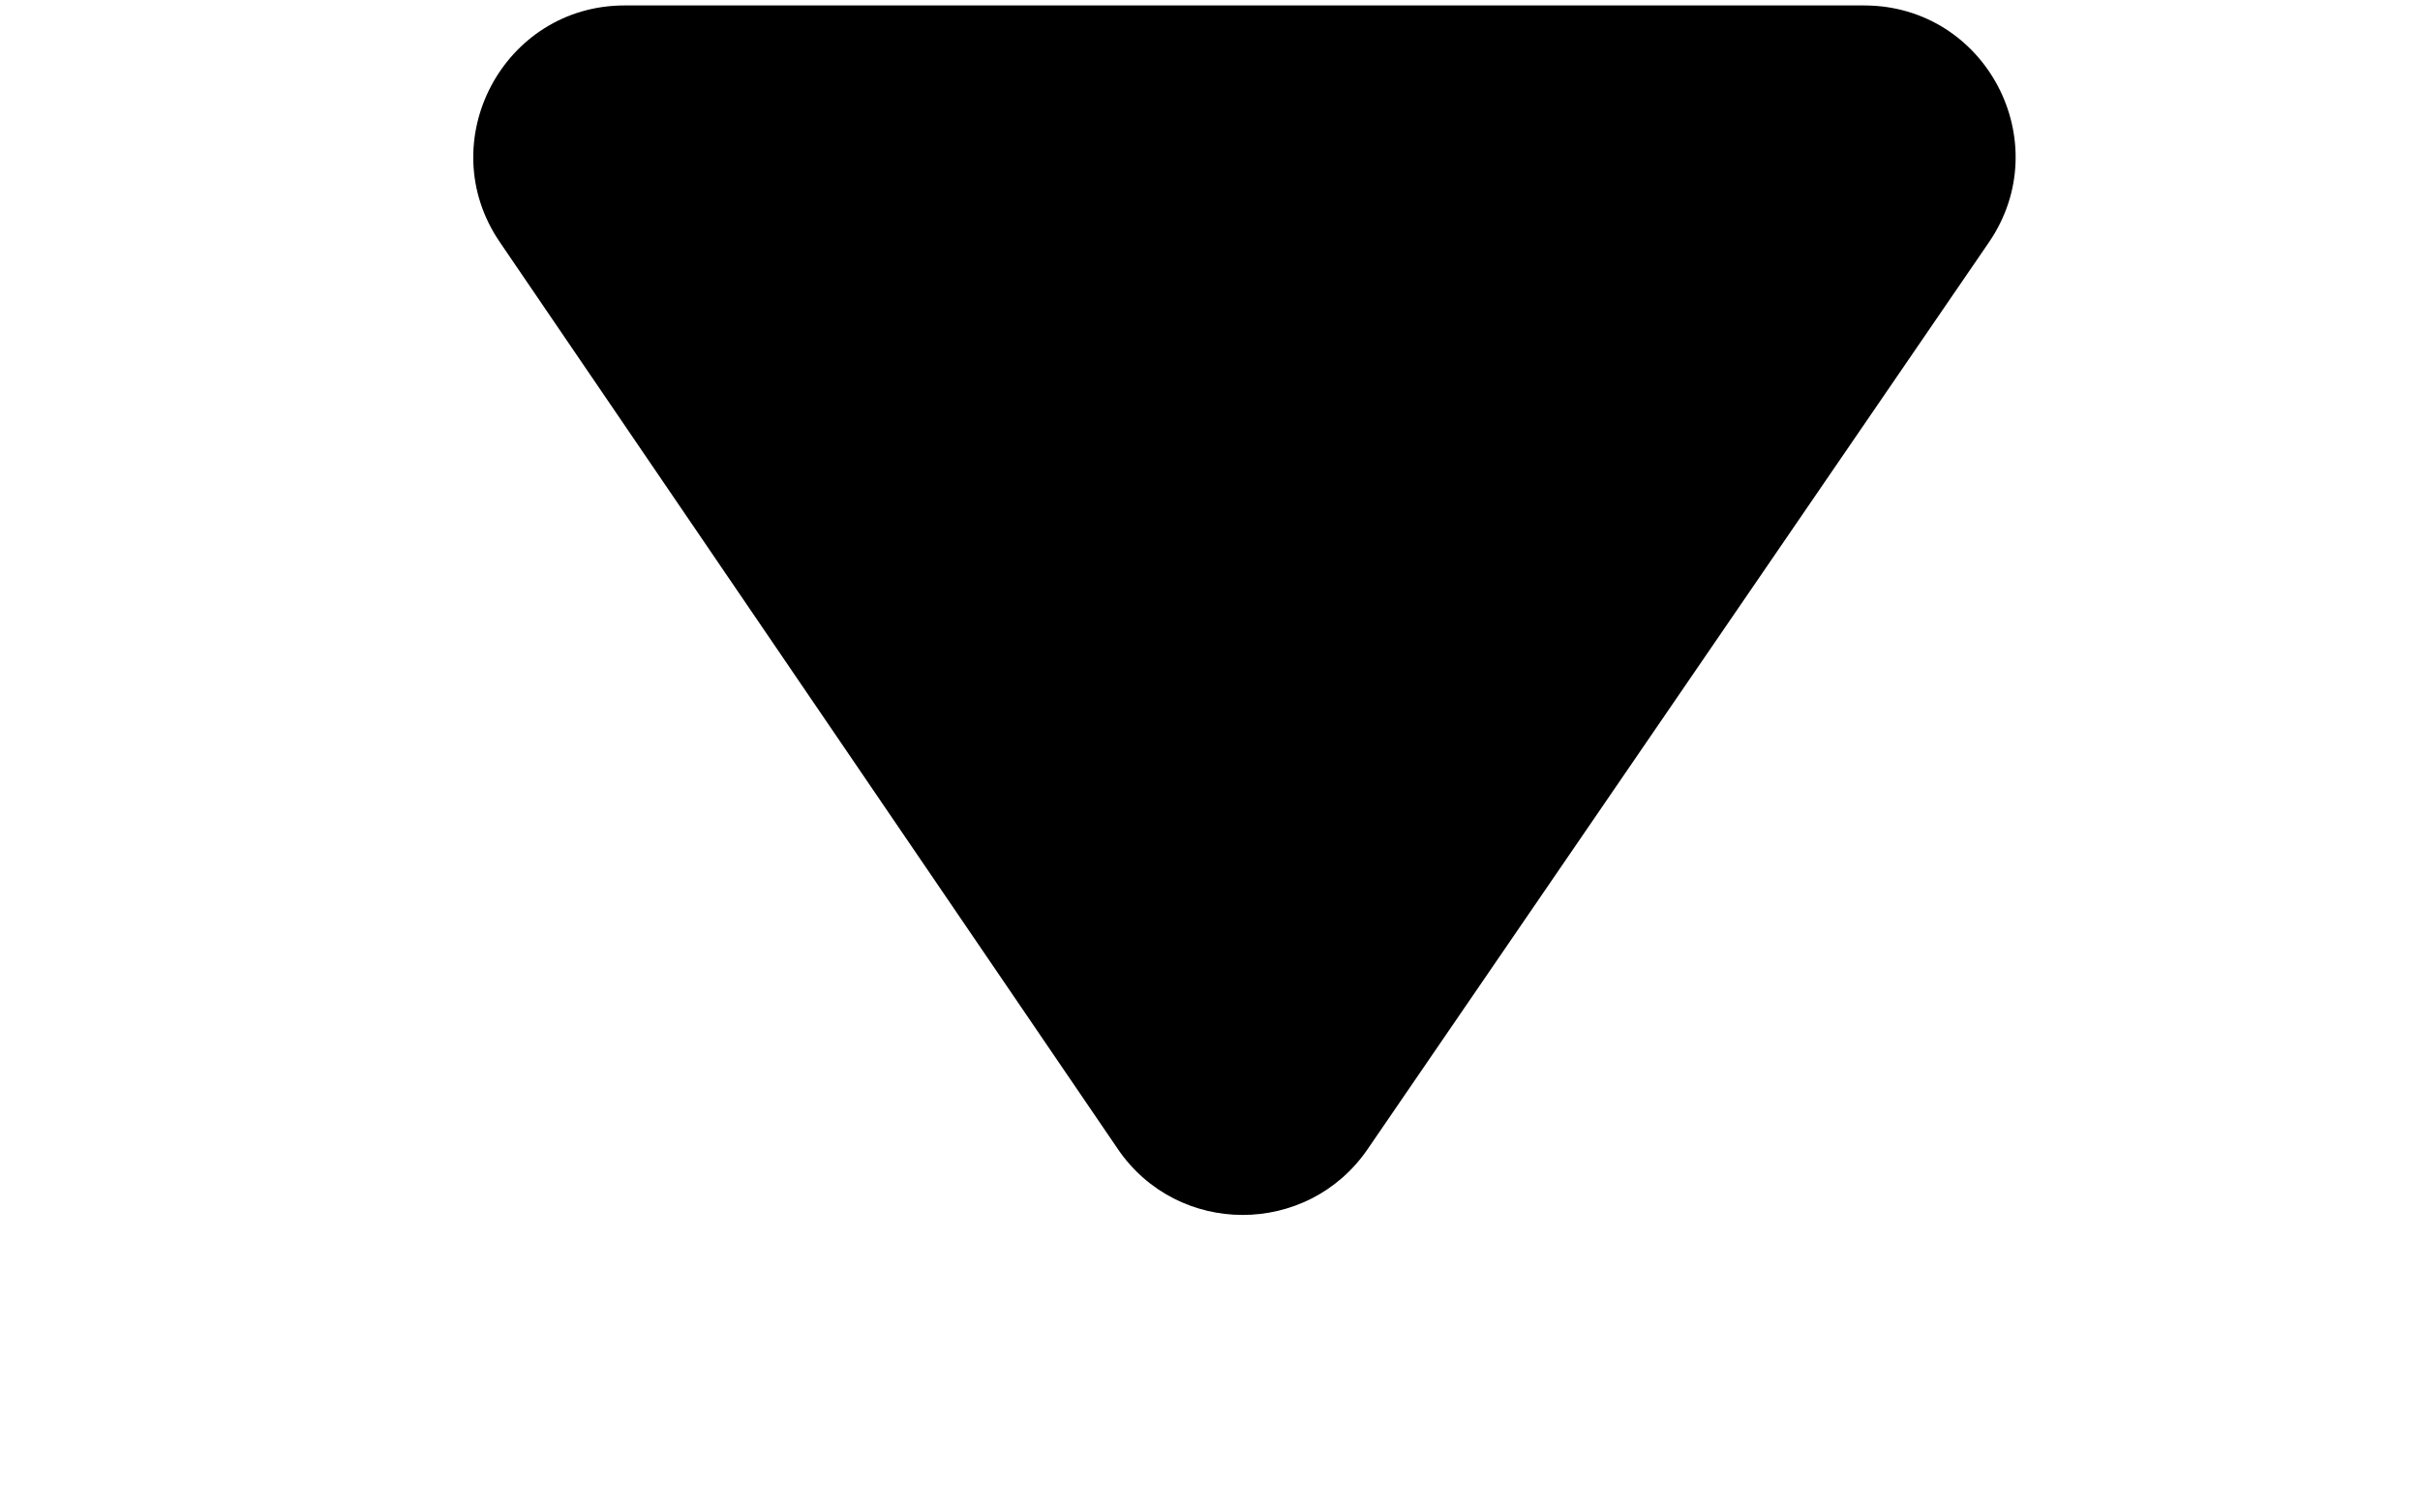 <svg width="8" height="5" viewBox="0 0 8 5" fill="none" xmlns="http://www.w3.org/2000/svg">
<path d="M6.162 0.018H2.065C1.664 0.018 1.426 0.468 1.652 0.8L3.695 3.798C3.893 4.089 4.322 4.089 4.521 3.799L6.575 0.801C6.802 0.469 6.565 0.018 6.162 0.018Z" fill="black"/>
</svg>
